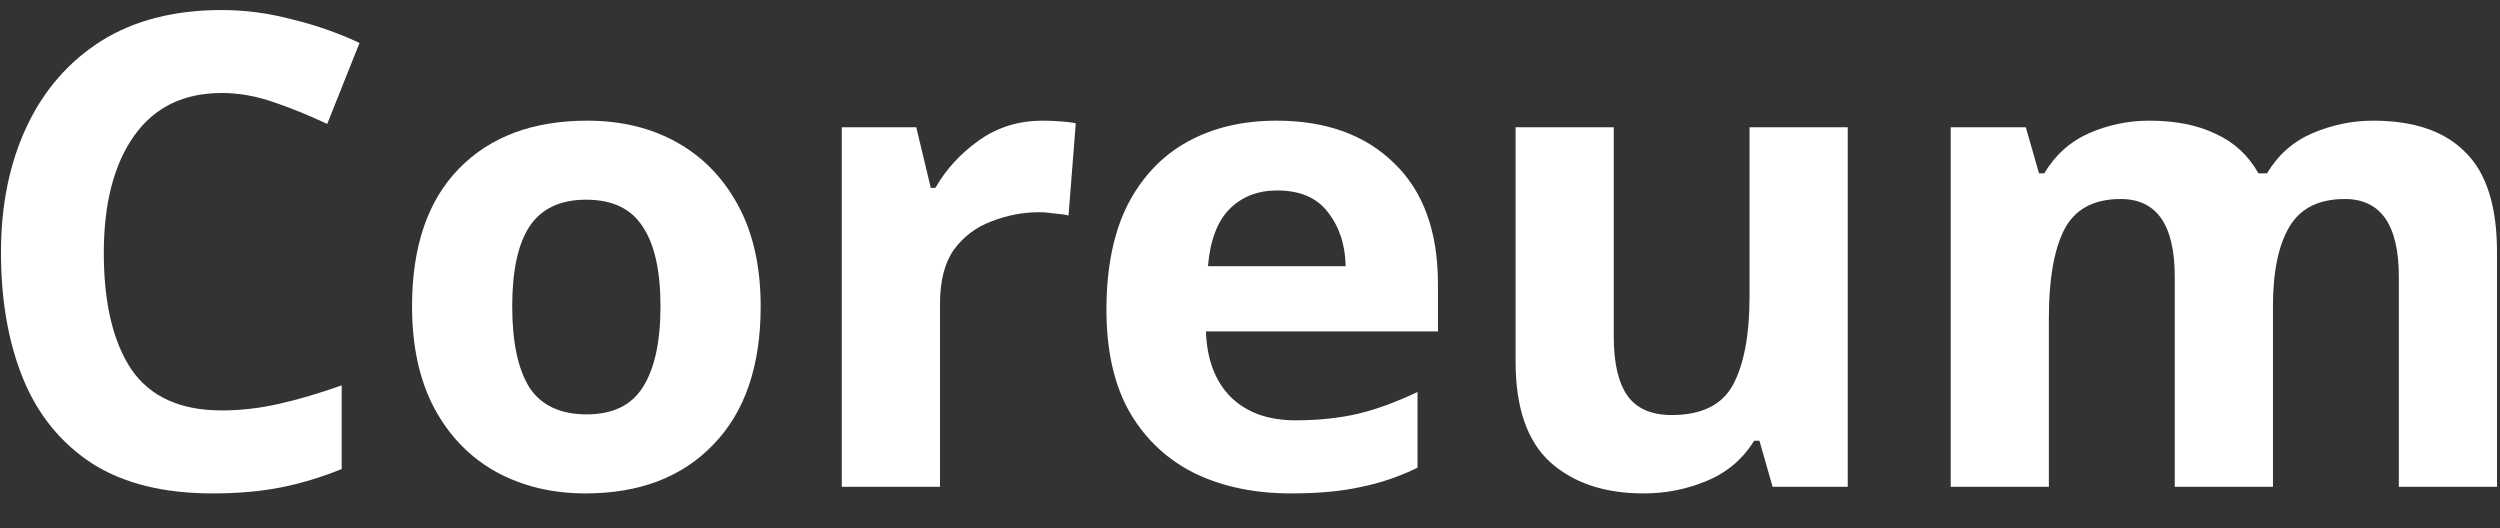 <svg width="71" height="15" viewBox="0 0 71 15" fill="none" xmlns="http://www.w3.org/2000/svg">
<rect x="0" y="0" width="71" height="15" fill="#333333" stroke="none"/>
<path d="M6.298 2.641C5.213 2.641 4.383 3.047 3.809 3.857C3.235 4.667 2.948 5.777 2.948 7.186C2.948 8.608 3.21 9.711 3.734 10.497C4.271 11.27 5.125 11.656 6.298 11.656C6.835 11.656 7.377 11.594 7.926 11.469C8.475 11.345 9.068 11.17 9.704 10.945V13.321C9.118 13.558 8.538 13.732 7.964 13.845C7.39 13.957 6.747 14.013 6.036 14.013C4.651 14.013 3.516 13.732 2.63 13.171C1.744 12.598 1.089 11.8 0.665 10.777C0.24 9.742 0.028 8.539 0.028 7.167C0.028 5.821 0.272 4.63 0.758 3.595C1.245 2.56 1.95 1.75 2.873 1.164C3.809 0.578 4.951 0.285 6.298 0.285C6.959 0.285 7.621 0.372 8.282 0.547C8.956 0.709 9.598 0.933 10.21 1.22L9.293 3.52C8.794 3.283 8.288 3.078 7.777 2.903C7.278 2.729 6.785 2.641 6.298 2.641Z" fill="white"/>
<path d="M21.603 8.701C21.603 10.397 21.154 11.706 20.255 12.629C19.369 13.552 18.159 14.013 16.624 14.013C15.676 14.013 14.828 13.807 14.079 13.396C13.343 12.984 12.762 12.386 12.338 11.6C11.914 10.802 11.702 9.836 11.702 8.701C11.702 7.005 12.145 5.702 13.031 4.792C13.917 3.882 15.133 3.427 16.68 3.427C17.641 3.427 18.49 3.633 19.226 4.044C19.962 4.455 20.542 5.054 20.966 5.84C21.391 6.625 21.603 7.579 21.603 8.701ZM14.547 8.701C14.547 9.711 14.709 10.478 15.033 11.002C15.37 11.513 15.913 11.768 16.662 11.768C17.398 11.768 17.928 11.513 18.253 11.002C18.589 10.478 18.758 9.711 18.758 8.701C18.758 7.691 18.589 6.937 18.253 6.438C17.928 5.927 17.392 5.671 16.643 5.671C15.907 5.671 15.37 5.927 15.033 6.438C14.709 6.937 14.547 7.691 14.547 8.701Z" fill="white"/>
<path d="M29.616 3.427C29.753 3.427 29.915 3.433 30.102 3.446C30.29 3.458 30.439 3.477 30.552 3.502L30.346 6.12C30.246 6.095 30.115 6.076 29.953 6.064C29.791 6.039 29.647 6.027 29.522 6.027C29.048 6.027 28.593 6.114 28.156 6.288C27.719 6.45 27.364 6.719 27.089 7.093C26.827 7.467 26.696 7.978 26.696 8.626V13.826H23.907V3.614H26.022L26.434 5.335H26.565C26.865 4.811 27.276 4.362 27.8 3.988C28.325 3.614 28.93 3.427 29.616 3.427Z" fill="white"/>
<path d="M36.252 3.427C37.662 3.427 38.779 3.832 39.602 4.643C40.426 5.441 40.838 6.581 40.838 8.065V9.412H34.249C34.274 10.197 34.505 10.815 34.942 11.264C35.391 11.712 36.009 11.937 36.795 11.937C37.444 11.937 38.036 11.874 38.573 11.75C39.122 11.613 39.683 11.407 40.257 11.133V13.283C39.746 13.533 39.215 13.714 38.666 13.826C38.117 13.95 37.45 14.013 36.664 14.013C35.641 14.013 34.736 13.826 33.95 13.452C33.164 13.065 32.546 12.492 32.097 11.731C31.648 10.958 31.423 9.979 31.423 8.795C31.423 7.61 31.623 6.619 32.022 5.821C32.434 5.023 33.002 4.424 33.725 4.025C34.449 3.626 35.291 3.427 36.252 3.427ZM36.271 5.409C35.722 5.409 35.273 5.584 34.923 5.933C34.574 6.282 34.368 6.825 34.306 7.56H38.217C38.205 6.949 38.036 6.438 37.712 6.027C37.4 5.615 36.92 5.409 36.271 5.409Z" fill="white"/>
<path d="M52.476 3.614V13.826H50.342L49.968 12.517H49.818C49.494 13.04 49.044 13.421 48.47 13.658C47.909 13.894 47.31 14.013 46.674 14.013C45.576 14.013 44.696 13.72 44.035 13.134C43.373 12.535 43.043 11.581 43.043 10.272V3.614H45.831V9.58C45.831 10.316 45.962 10.871 46.224 11.245C46.486 11.606 46.904 11.787 47.478 11.787C48.327 11.787 48.907 11.5 49.219 10.927C49.531 10.341 49.687 9.505 49.687 8.421V3.614H52.476Z" fill="white"/>
<path d="M67.397 3.427C68.557 3.427 69.431 3.726 70.017 4.325C70.616 4.911 70.915 5.858 70.915 7.167V13.826H68.127V7.859C68.127 6.388 67.615 5.652 66.592 5.652C65.856 5.652 65.332 5.914 65.02 6.438C64.708 6.962 64.552 7.716 64.552 8.701V13.826H61.763V7.859C61.763 6.388 61.252 5.652 60.228 5.652C59.455 5.652 58.918 5.946 58.619 6.532C58.332 7.105 58.188 7.934 58.188 9.019V13.826H55.4V3.614H57.533L57.908 4.923H58.057C58.369 4.399 58.794 4.019 59.33 3.782C59.879 3.545 60.447 3.427 61.033 3.427C61.782 3.427 62.412 3.551 62.924 3.801C63.448 4.038 63.853 4.412 64.14 4.923H64.383C64.695 4.399 65.126 4.019 65.675 3.782C66.236 3.545 66.81 3.427 67.397 3.427Z" fill="white"/>
</svg>
